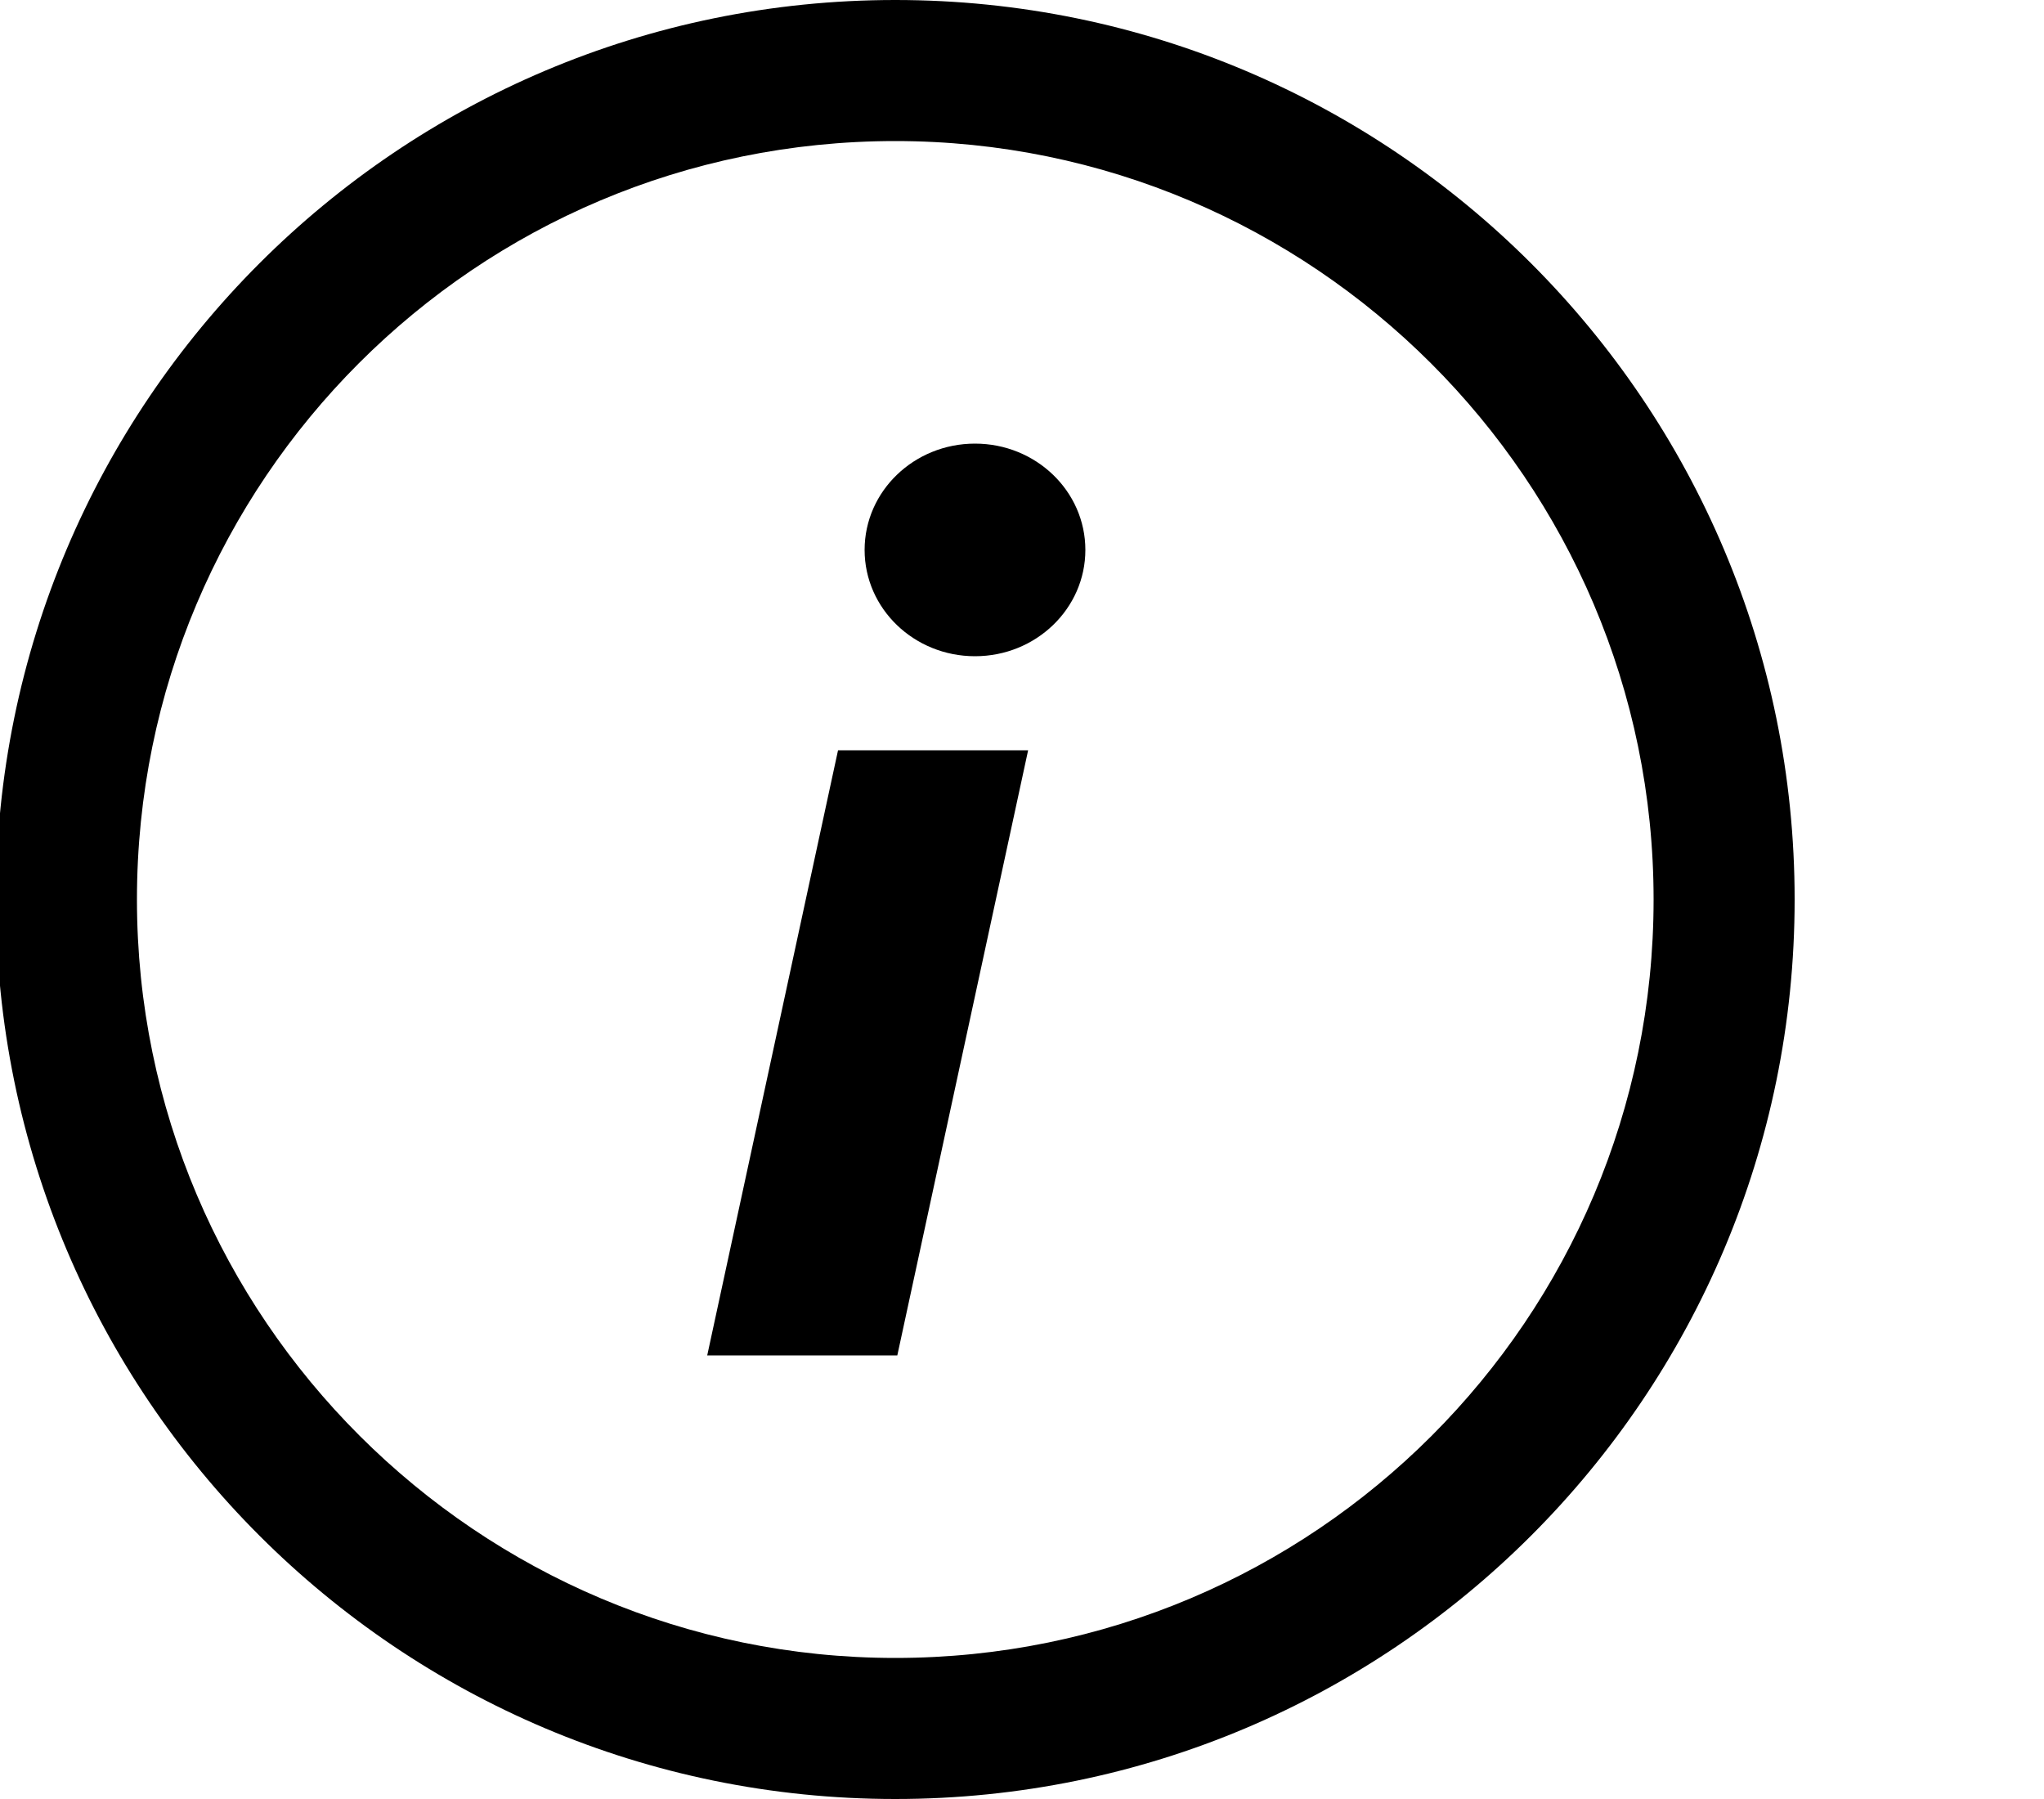 <?xml version="1.0" encoding="utf-8"?>
<!-- Generator: Adobe Illustrator 22.0.1, SVG Export Plug-In . SVG Version: 6.00 Build 0)  -->
<svg version="1.1" id="Layer_1" xmlns="http://www.w3.org/2000/svg" xmlns:xlink="http://www.w3.org/1999/xlink" x="0px" y="0px"
	 viewBox="200 0 100 88" xml:space="preserve">
<style type="text/css">
	.st0{fill:#21DD20;}
	.st1{fill:#0182FC;}
</style>
<g>
	<ellipse cx="247.7" cy="26.9" rx="5.4" ry="5.2"/>
	<polygon points="234.6,66.3 243.9,66.3 250.3,36.7 241,36.7"/>
	<path d="M243.8,0c-24.3,0-44,19.7-44,44s19.7,44,44,44s44-19.7,44-44S268.1,0,243.8,0z M243.8,81.1c-20.4,0-37.1-16.6-37.1-37.1
		s16.6-37.1,37.1-37.1c20.4,0,37.1,16.6,37.1,37.1S264.3,81.1,243.8,81.1z"/>
</g>
</svg>
